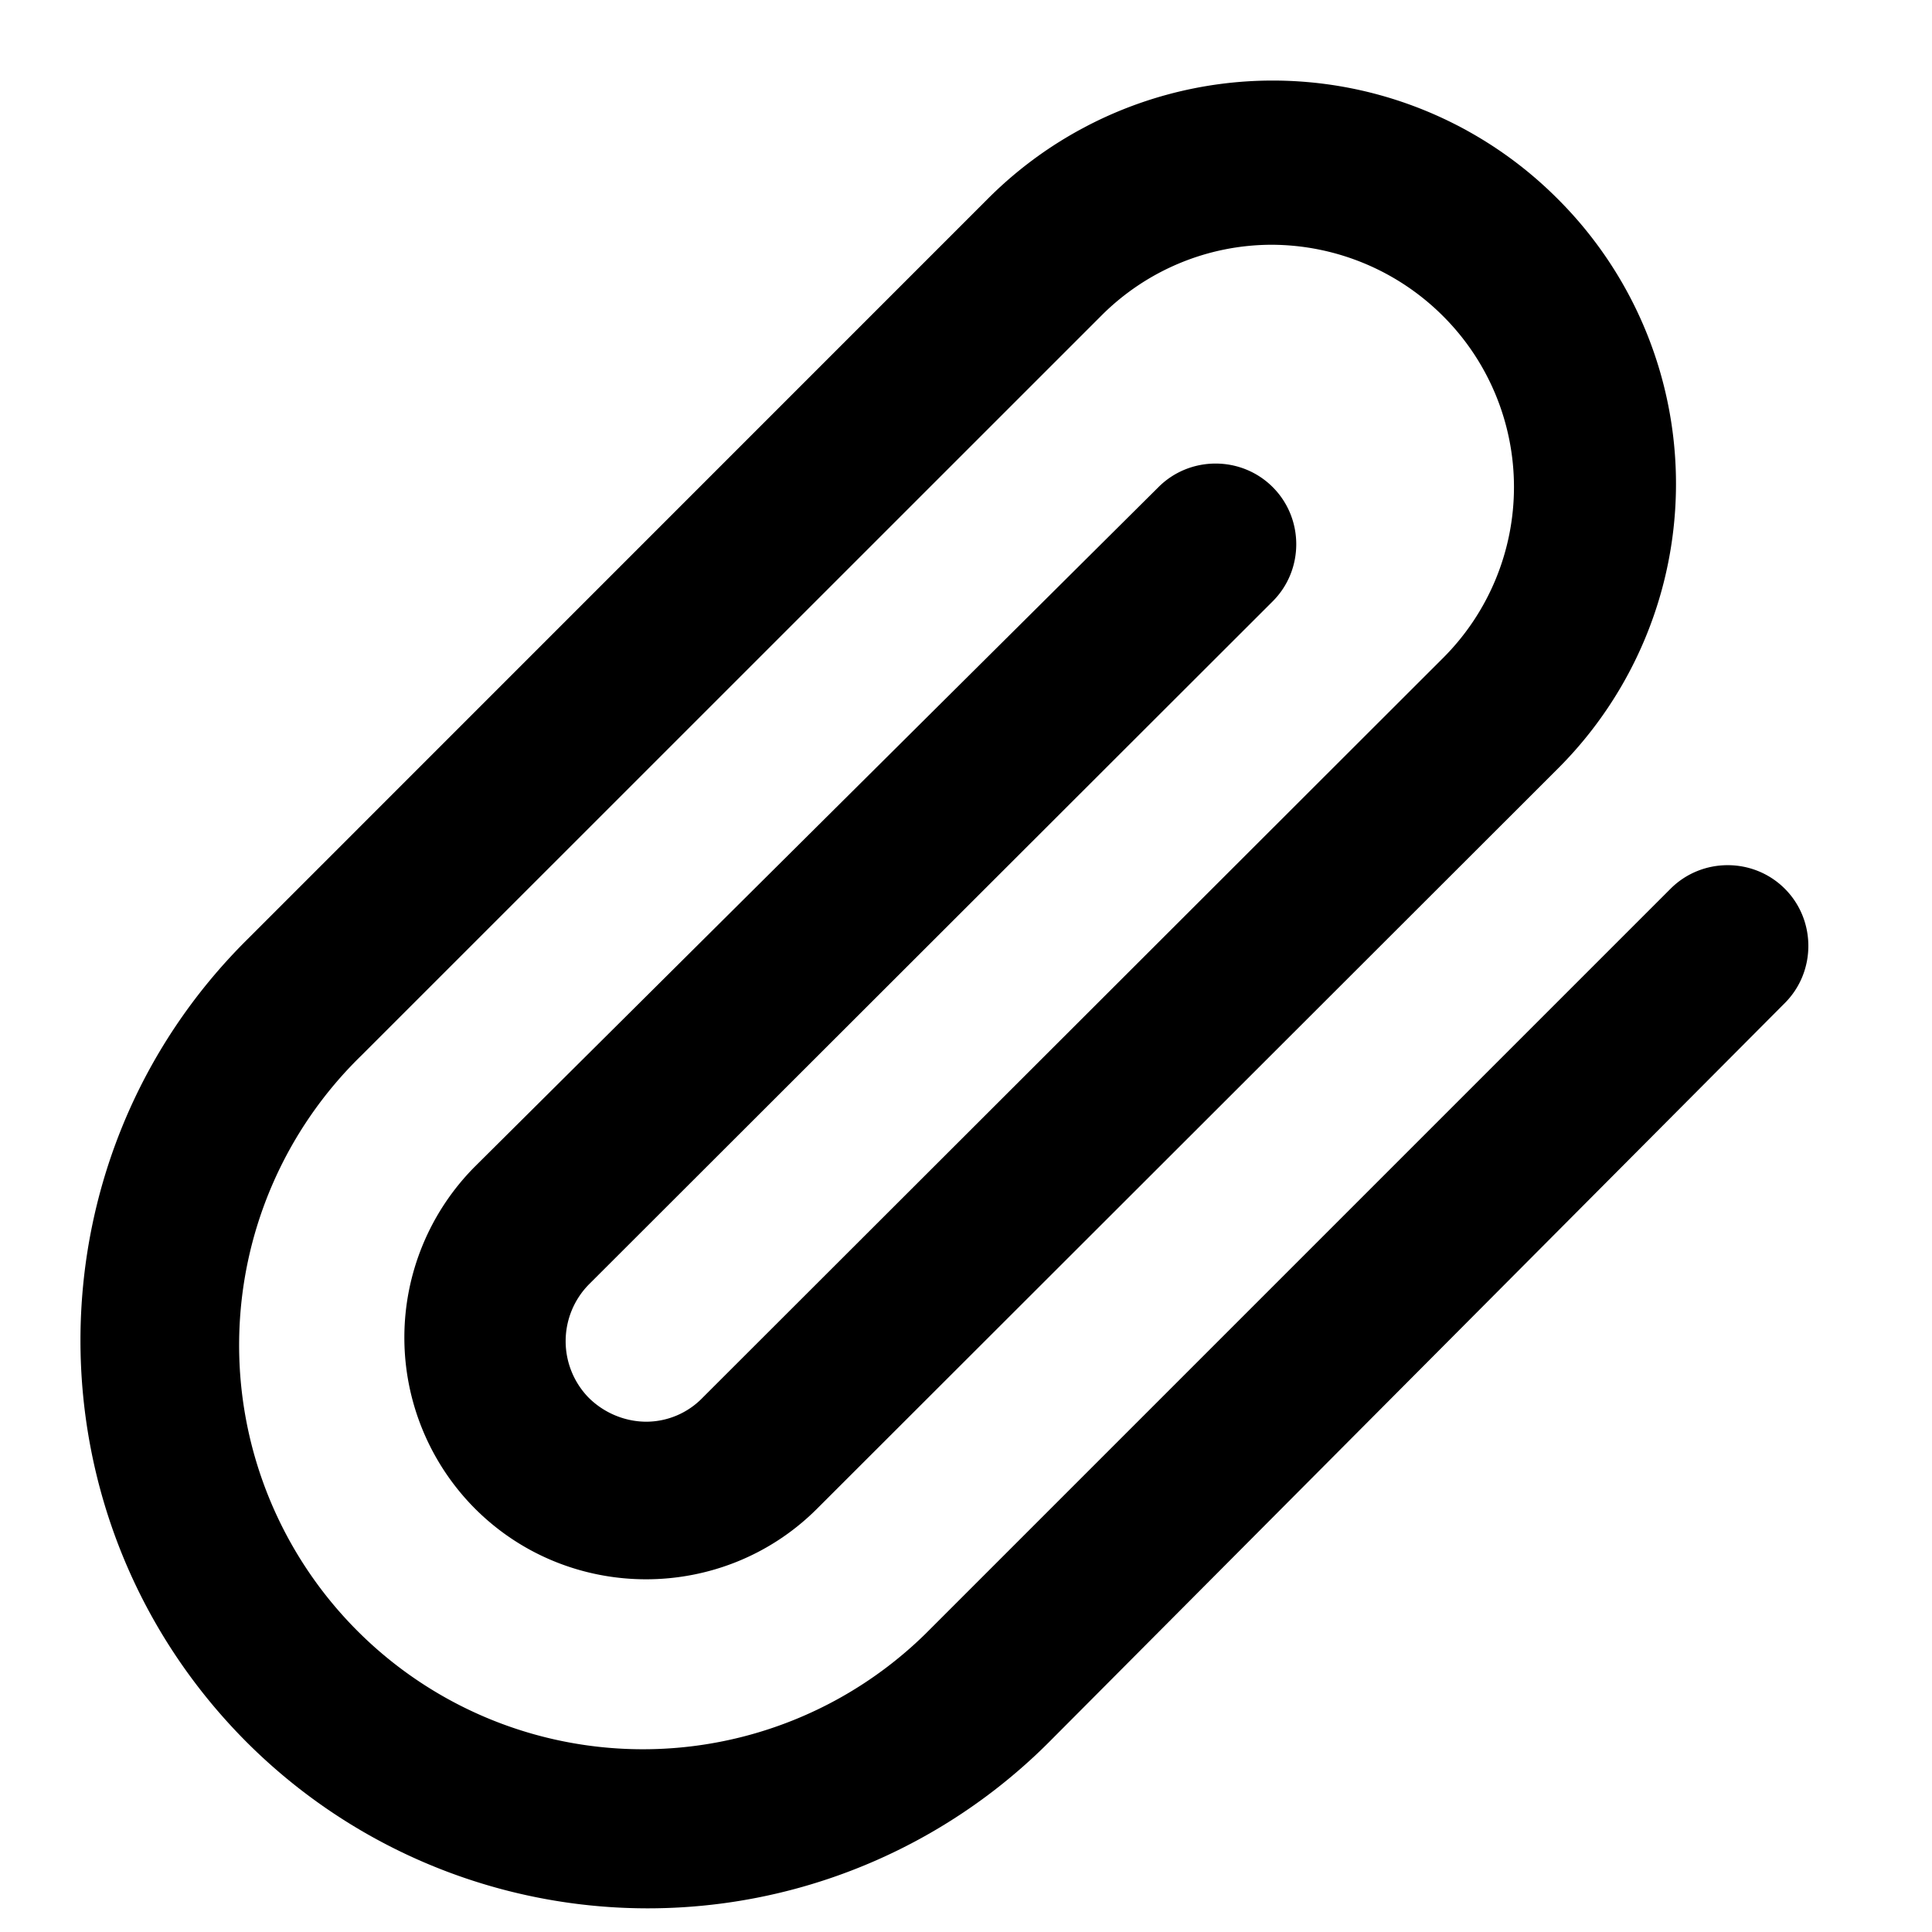 <svg xmlns="http://www.w3.org/2000/svg" width="100%" height="100%" fill="currentColor" class="s-icon s-icon-icon-file-upload" viewBox="0 0 16 16">
  <path fill-rule="evenodd" d="M10.534 2.027c-.533 0-1.04.213-1.413.587L2.994 8.74a3.348 3.348 0 0 0-.066 4.734 3.342 3.342 0 0 0 4.733.06l.08-.08 6.094-6.094c.26-.26.686-.26.946 0 .26.26.26.687 0 .947l-6.1 6.127a4.698 4.698 0 0 1-6.646-.014C.207 12.58.207 9.6 2.054 7.774L8.18 1.647a3.332 3.332 0 0 1 4.72 0 3.332 3.332 0 0 1 0 4.72l-6.133 6.127c-.78.78-2.053.78-2.833 0a2.008 2.008 0 0 1 0-2.834l5.66-5.626c.26-.26.686-.26.946 0 .26.26.26.686 0 .946l-5.66 5.654a.67.67 0 0 0-.006.94c.126.126.3.2.48.2a.651.651 0 0 0 .466-.2l6.133-6.127a2 2 0 0 0 0-2.827 2.015 2.015 0 0 0-1.42-.593Z"/>
</svg>